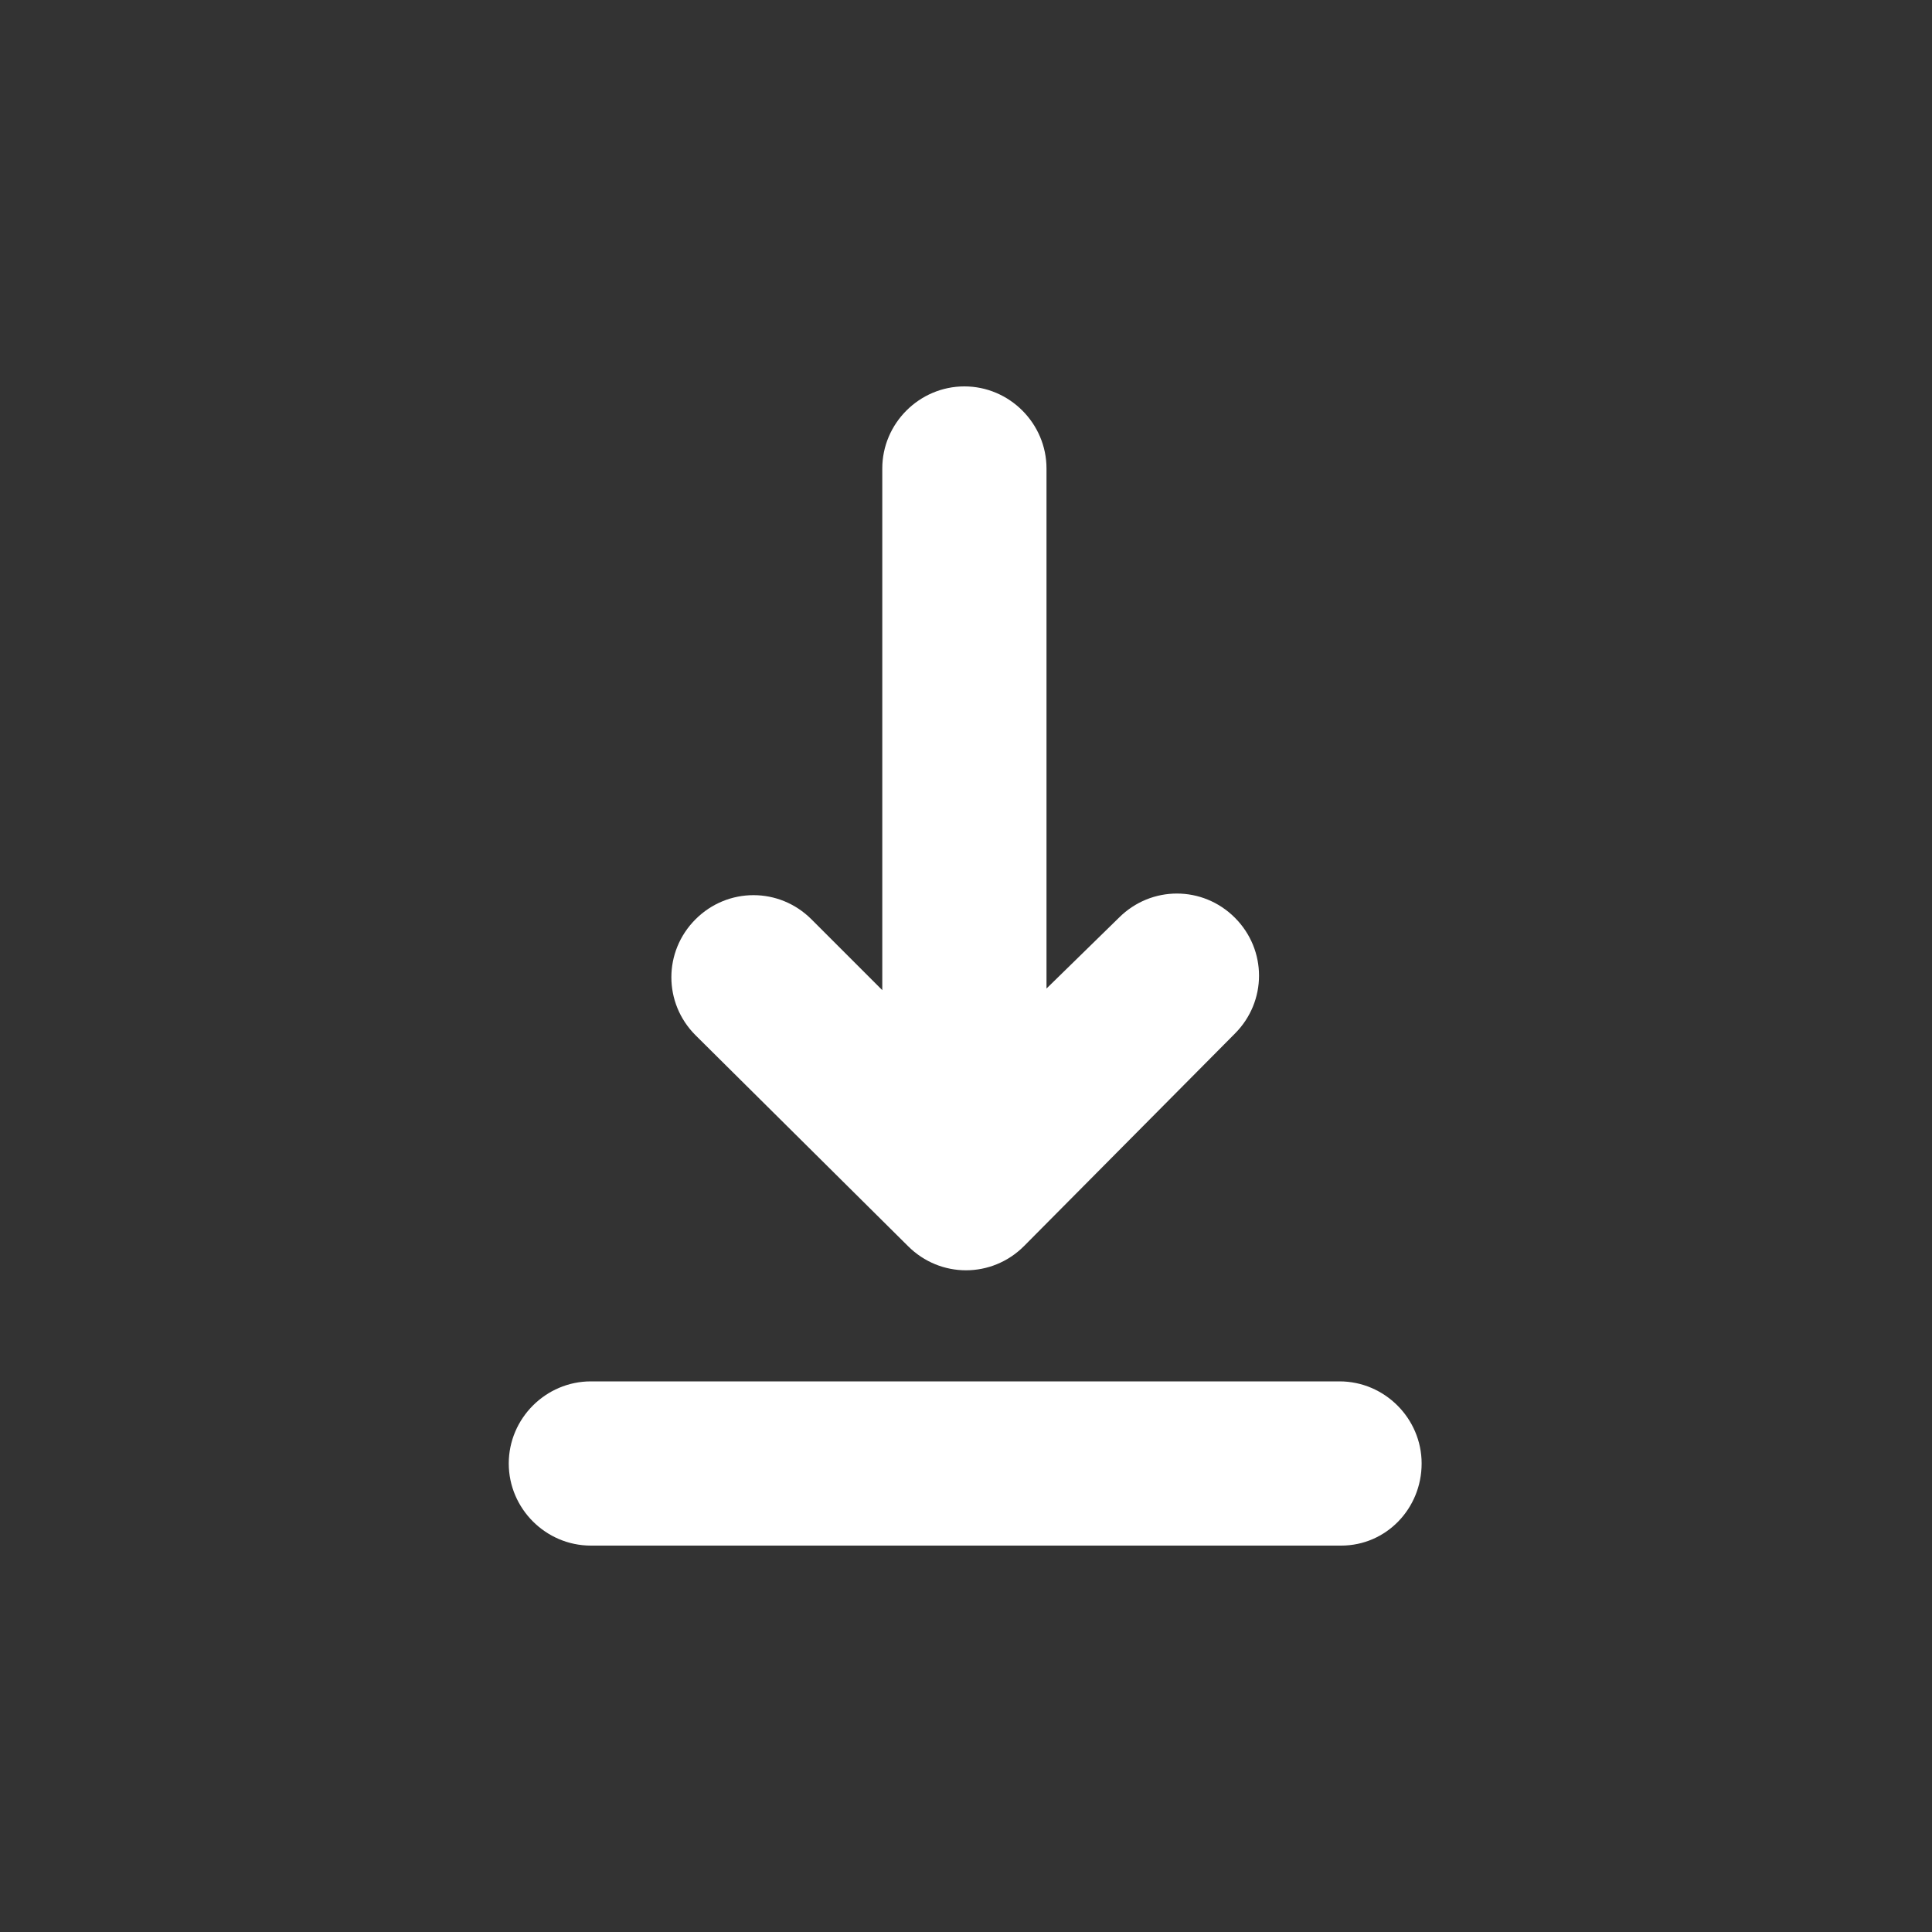 <?xml version="1.0" encoding="utf-8"?>
<!-- Generator: Adobe Illustrator 26.0.3, SVG Export Plug-In . SVG Version: 6.00 Build 0)  -->
<svg version="1.1" id="Layer_1" xmlns="http://www.w3.org/2000/svg" xmlns:xlink="http://www.w3.org/1999/xlink" x="0px" y="0px"
	 viewBox="0 0 120 120" style="enable-background:new 0 0 120 120;" xml:space="preserve" width="240" height="240">
<rect x="0" y="0" width="120" height="120" fill="#333333" stroke="none"/>
<path fill="#fff" class="st0" d="M69.5,57c2-2,5.2-2,7.2,0c2,2,2,5.2,0,7.2L63.6,77.4c-2,2-5.2,2-7.2,0L43.2,64.3c-2-2-2-5.2,0-7.2
	c2-2,5.2-2,7.2,0l4.4,4.4V29.1c0-2.8,2.3-5.1,5.1-5.1c2.8,0,5.1,2.3,5.1,5.1v32.3L69.5,57L69.5,57z M36.7,96c-2.8,0-5.1-2.3-5.1-5.1
	s2.3-5.1,5.1-5.1h46.5c2.8,0,5.1,2.3,5.1,5.1S86.1,96,83.3,96H36.7z"/>
</svg>
